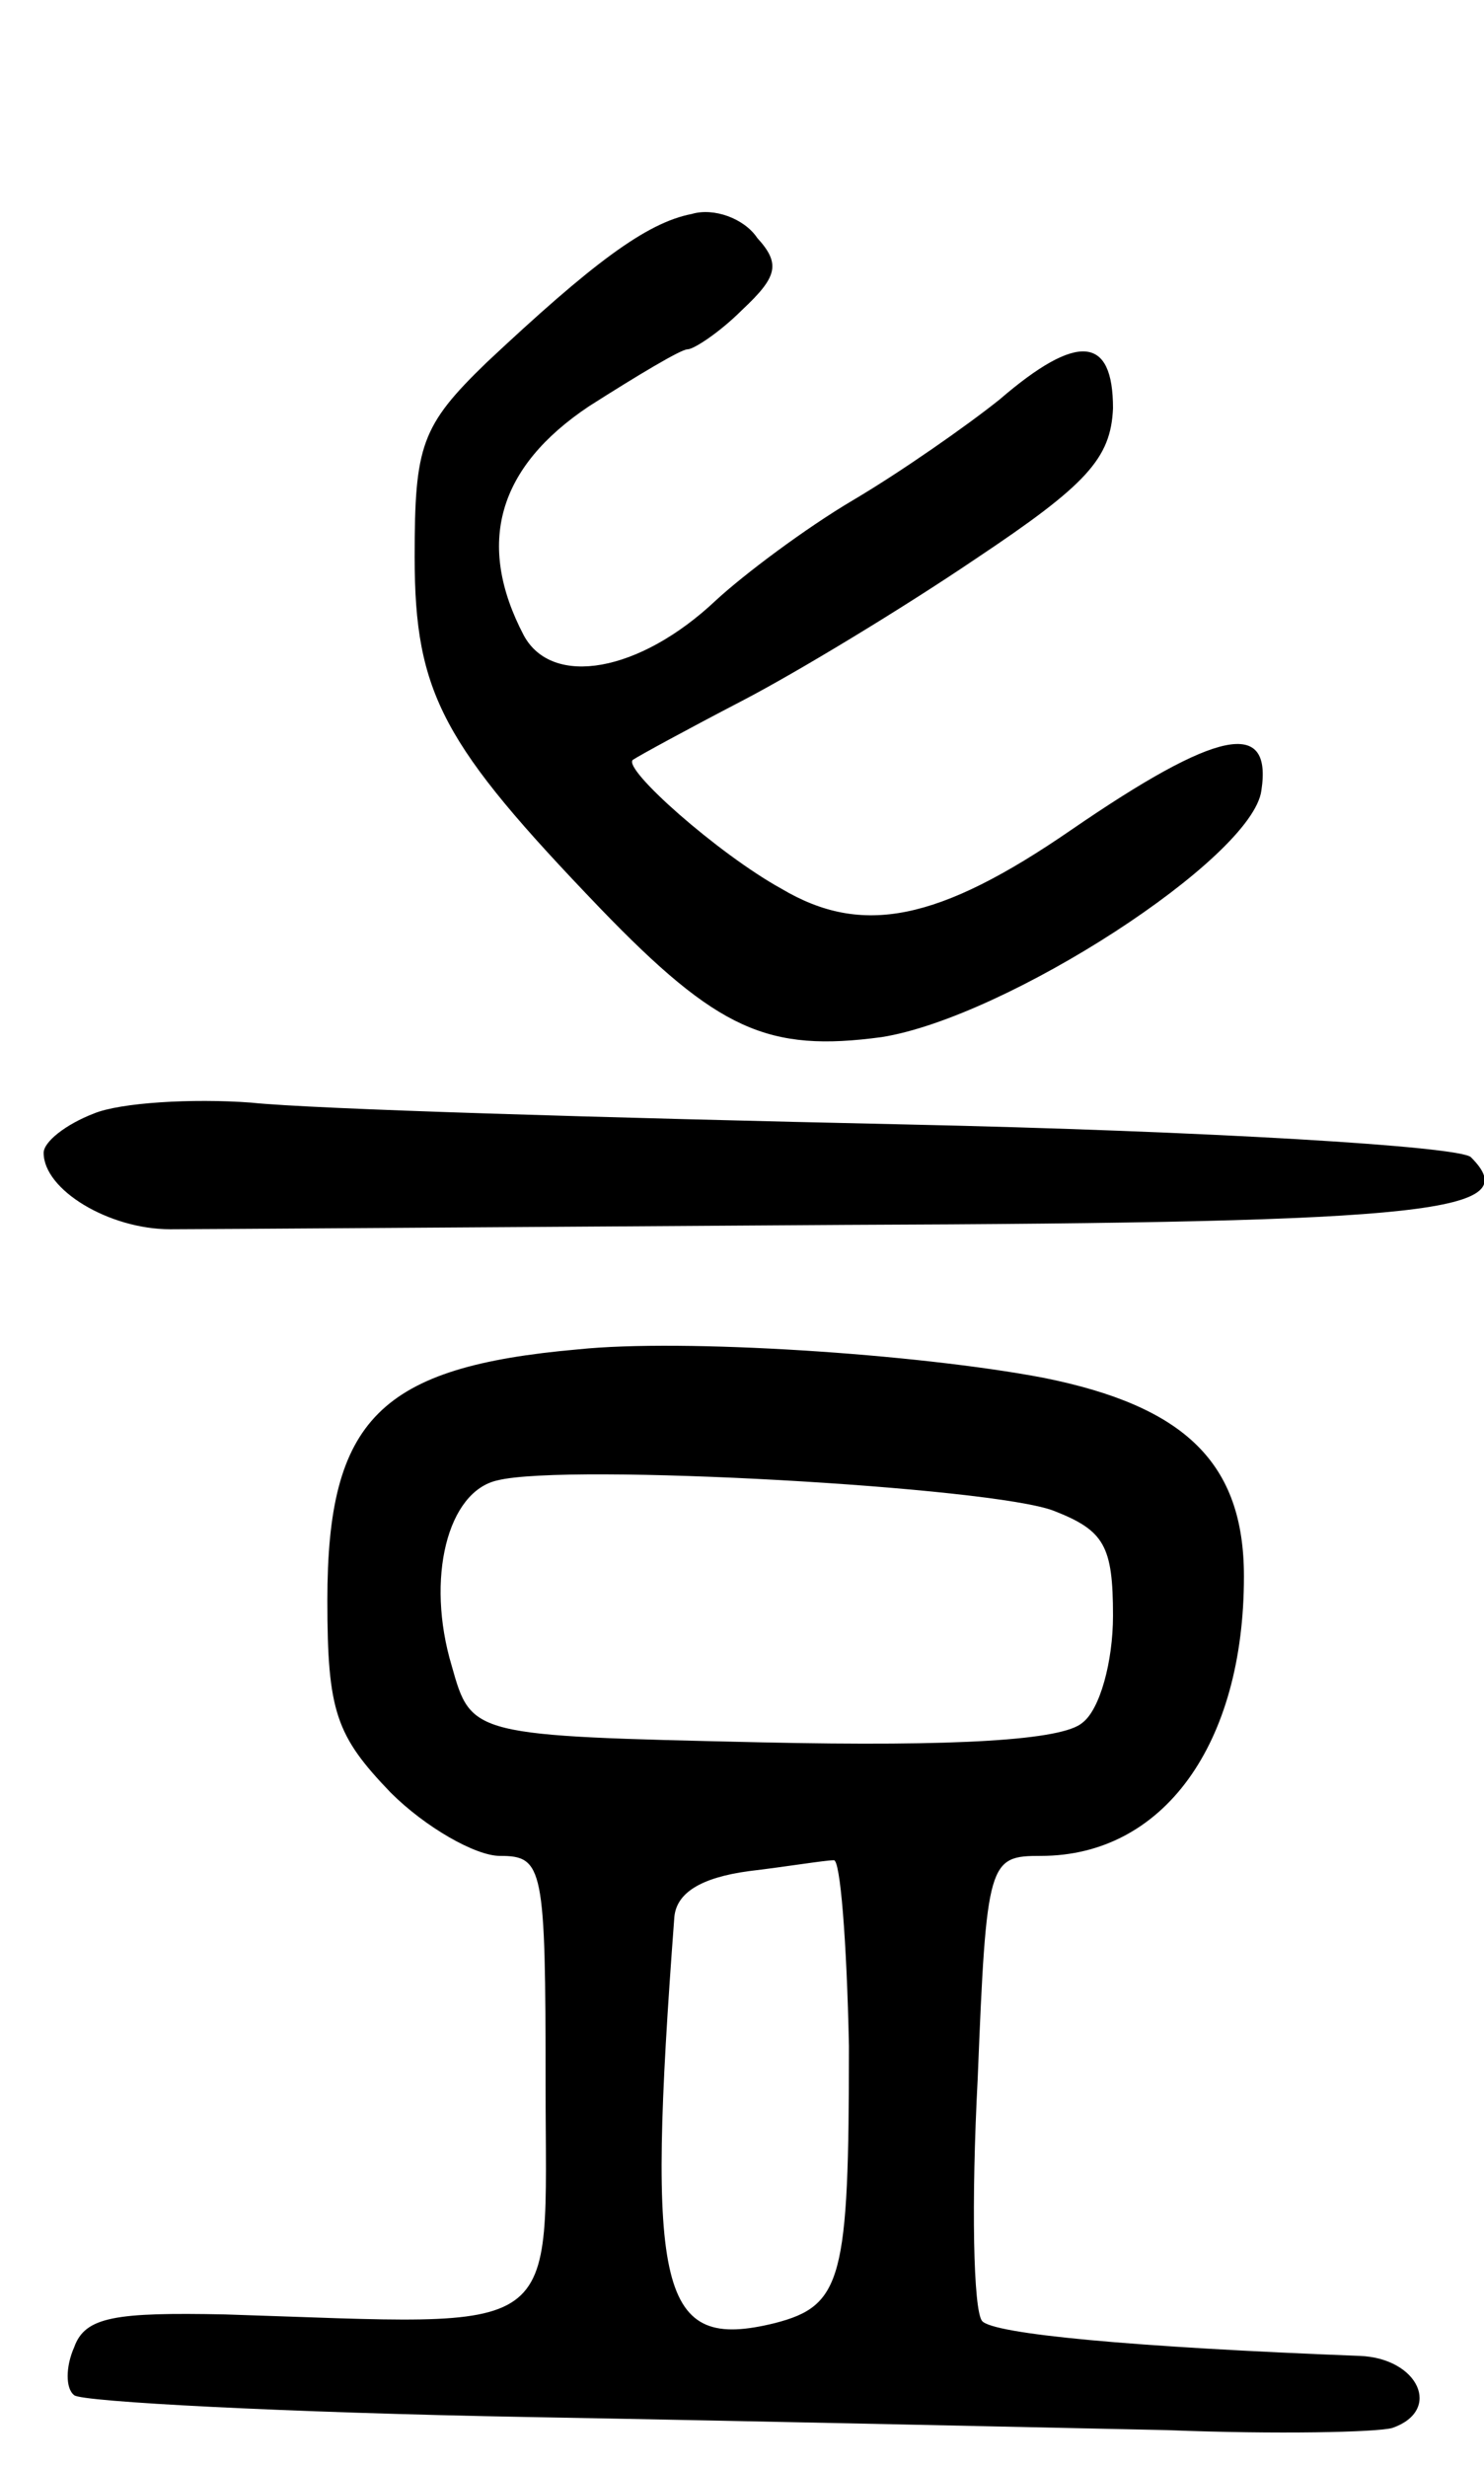 <svg version="1.0" xmlns="http://www.w3.org/2000/svg"
 width="68pt" height="113pt" viewBox="0 0 68 113"
 preserveAspectRatio="xMidYMid meet">
<g transform="translate(0,113) scale(0.1,-0.1)"
fill="#000000" stroke="none">
<path d="M317 1032 c-21 -4 -46 -23 -94 -68 -30 -29 -33 -38 -33 -89 0 -63 13
-86 85 -161 54 -56 77 -66 129 -59 57 9 170 82 174 113 5 33 -20 28 -87 -18
-61 -42 -96 -49 -133 -27 -29 16 -73 55 -68 59 3 2 25 14 50 27 25 13 73 42
107 65 51 34 62 46 63 69 0 33 -16 35 -52 4 -15 -12 -45 -33 -67 -46 -22 -13
-50 -34 -63 -46 -35 -33 -75 -40 -88 -16 -22 42 -12 77 30 105 22 14 42 26 45
26 3 0 15 8 25 18 16 15 18 21 7 33 -6 9 -20 14 -30 11z"/>
<path d="M43 620 c-13 -5 -23 -13 -23 -18 0 -17 30 -35 58 -35 15 0 154 1 309
2 272 1 312 6 287 31 -5 5 -121 12 -259 15 -137 3 -272 7 -300 10 -27 2 -60 0
-72 -5z"/>
<path d="M265 512 c-91 -8 -115 -32 -115 -115 0 -51 4 -62 29 -88 16 -16 39
-29 50 -29 20 0 21 -5 21 -105 0 -118 11 -110 -147 -105 -50 1 -64 -1 -69 -15
-4 -9 -4 -19 0 -22 3 -3 97 -8 208 -10 112 -2 244 -5 293 -6 50 -2 96 -1 103
1 23 8 12 32 -15 33 -104 4 -168 10 -173 16 -4 5 -5 54 -2 111 4 100 5 102 29
102 56 0 93 51 93 128 0 52 -27 78 -92 91 -58 11 -165 18 -213 13z m218 -74
c23 -9 27 -16 27 -48 0 -21 -6 -43 -14 -49 -9 -8 -57 -11 -147 -9 -133 3 -133
3 -142 35 -12 40 -2 80 21 85 32 8 227 -3 255 -14z m-94 -245 c0 -107 -3 -119
-34 -127 -53 -13 -59 13 -46 186 1 11 12 18 34 21 17 2 35 5 39 5 3 1 6 -37 7
-85z"/>
</g>
</svg>
